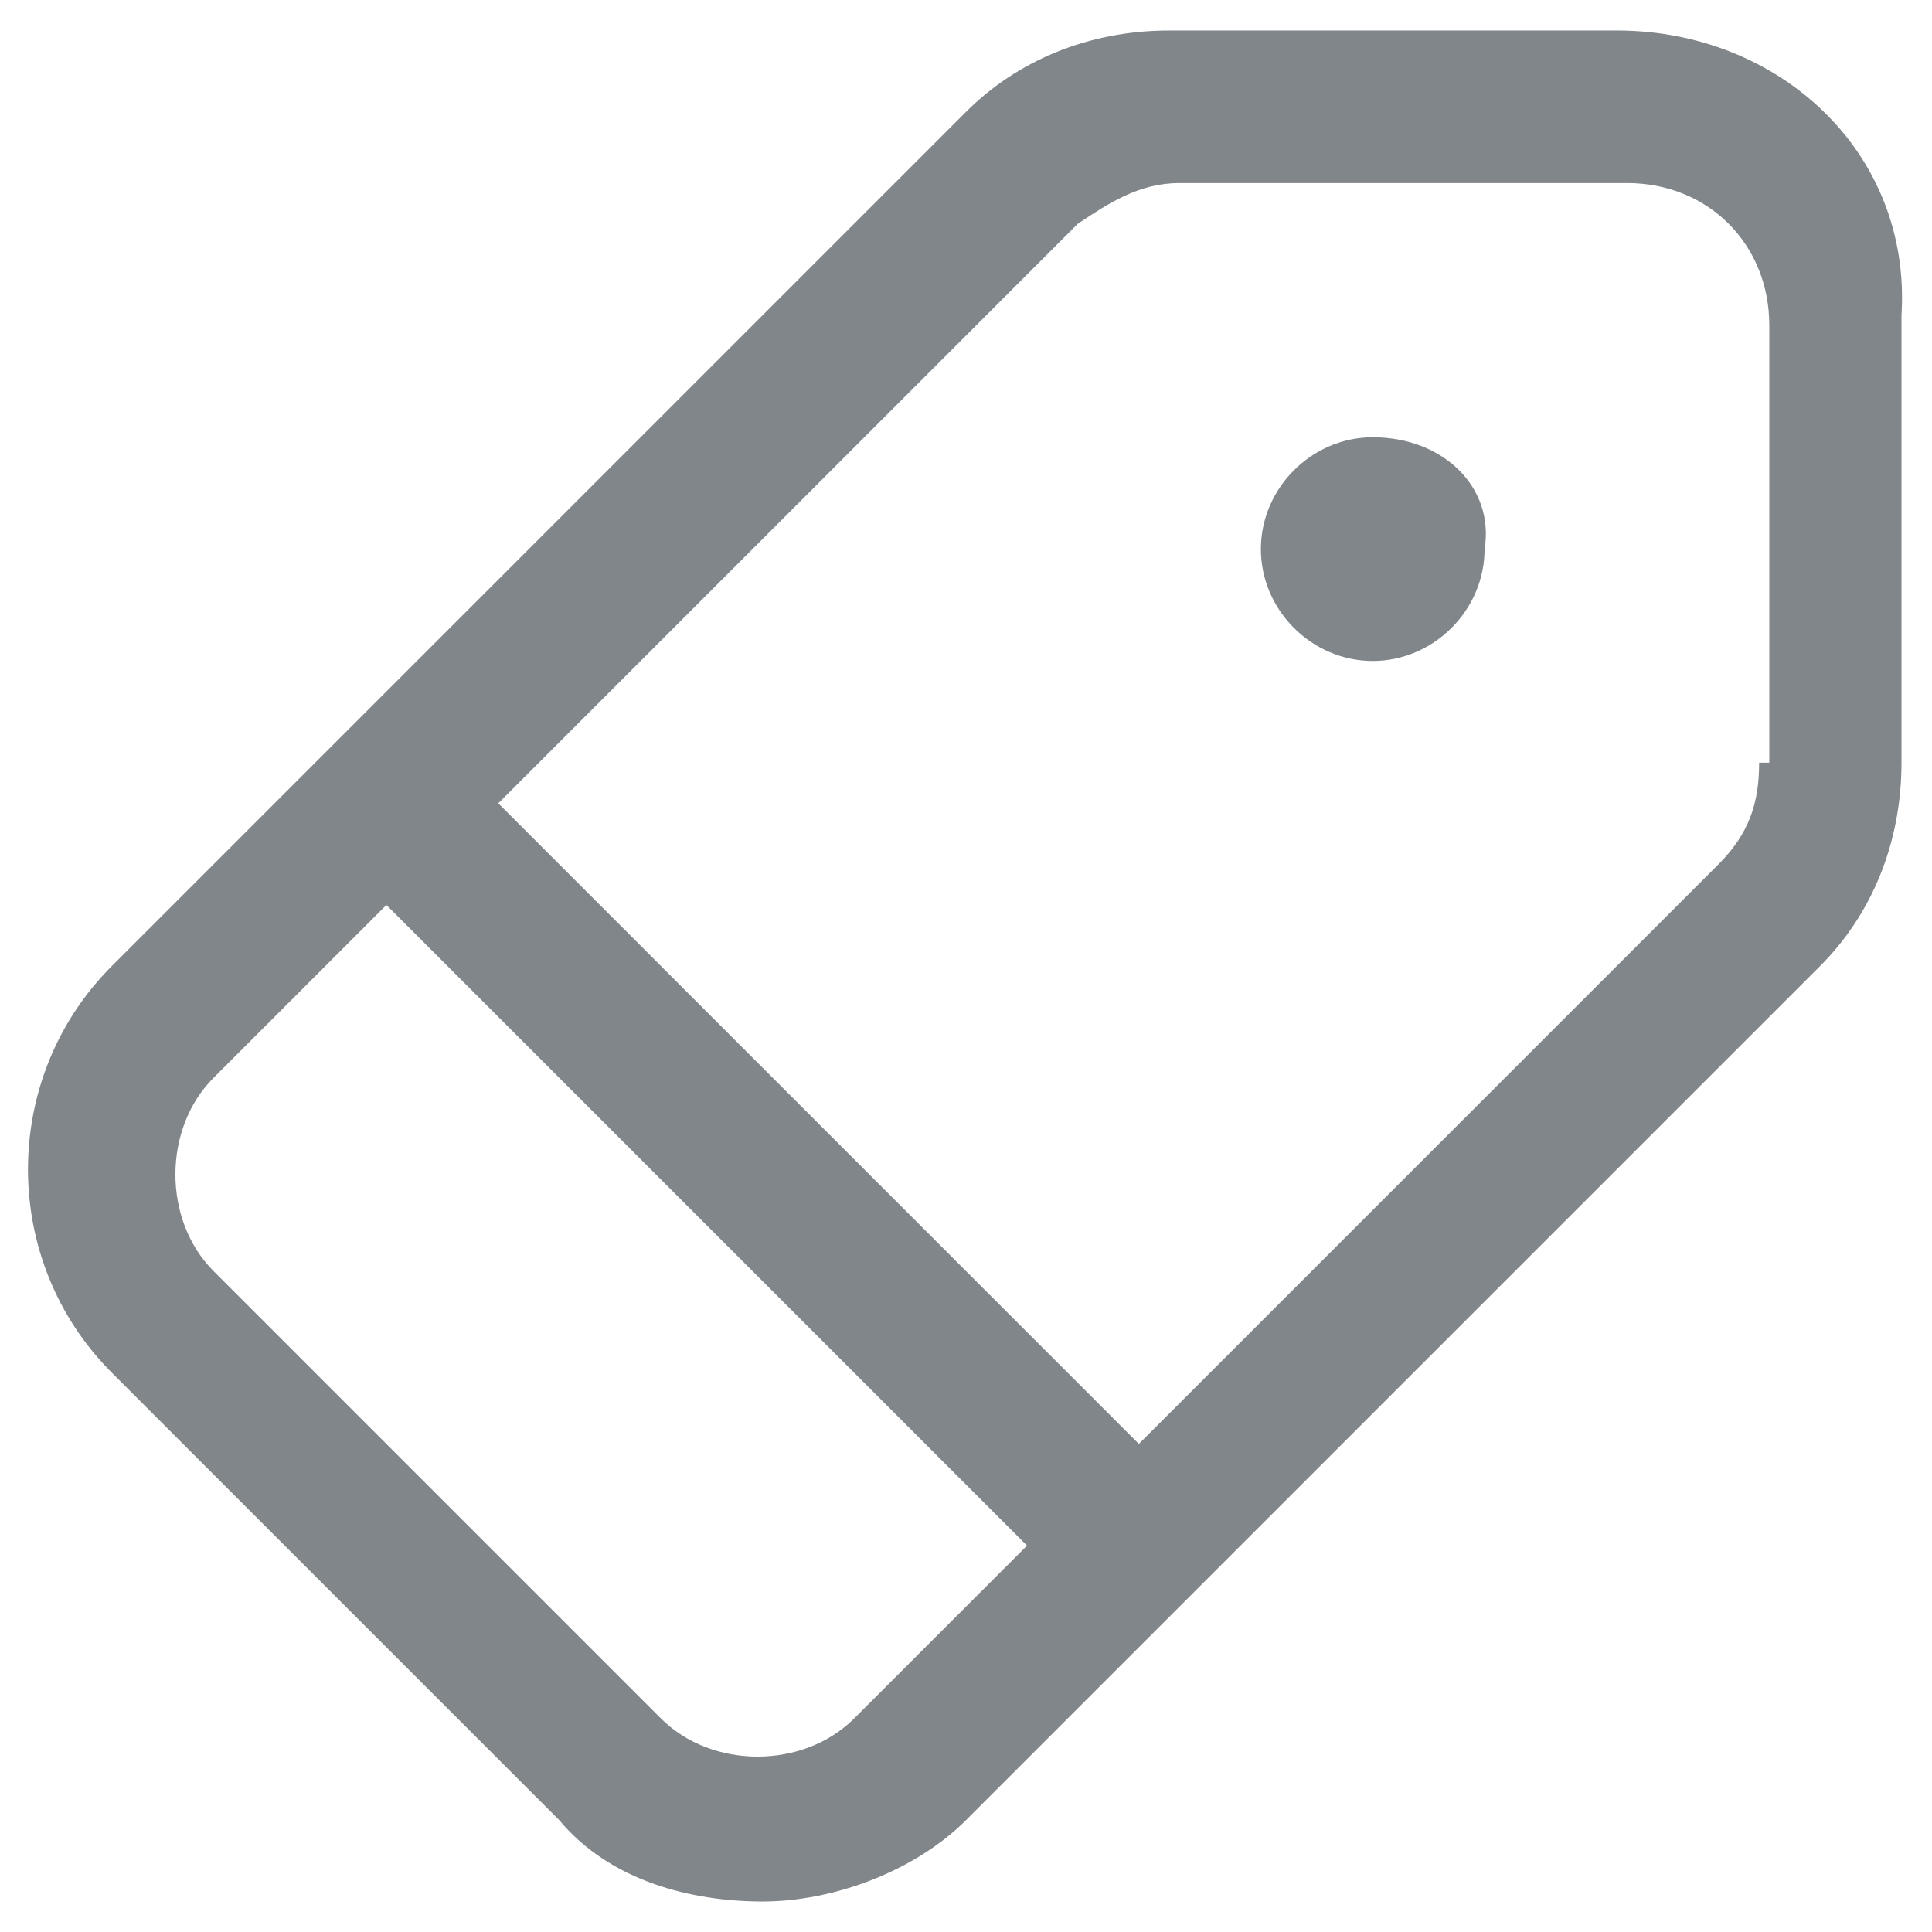 <svg width="19" height="19" viewBox="0 0 19 19" fill="none" xmlns="http://www.w3.org/2000/svg">
<path d="M15.9 0.3H11.5C10.7 0.3 10 0.6 9.5 1.1L1.1 9.5C2.44379e-05 10.6 2.44379e-05 12.4 1.1 13.5L5.5 17.9C6 18.5 6.8 18.7 7.5 18.7C8.2 18.7 9 18.4 9.5 17.9L17.9 9.5C18.4 9 18.7 8.3 18.7 7.5V3.1C18.8 1.5 17.5 0.3 15.9 0.3ZM8.4 16.9C7.9 17.4 7 17.4 6.5 16.9L2.1 12.5C1.6 12 1.6 11.1 2.1 10.6L3.8 8.9L10.1 15.2L8.4 16.9ZM17.3 7.5C17.3 7.9 17.2 8.2 16.9 8.5L11.2 14.2L4.9 7.9L10.6 2.2C10.9 2 11.2 1.8 11.6 1.8H16C16.8 1.8 17.4 2.4 17.4 3.2V7.5H17.3Z" fill="#81868A"/>
<path d="M13.5 4.3C12.9 4.3 12.4 4.8 12.4 5.4C12.4 6 12.9 6.5 13.5 6.5C14.1 6.5 14.6 6 14.6 5.4C14.7 4.8 14.2 4.3 13.5 4.3Z" fill="#81868A"/>
</svg>
